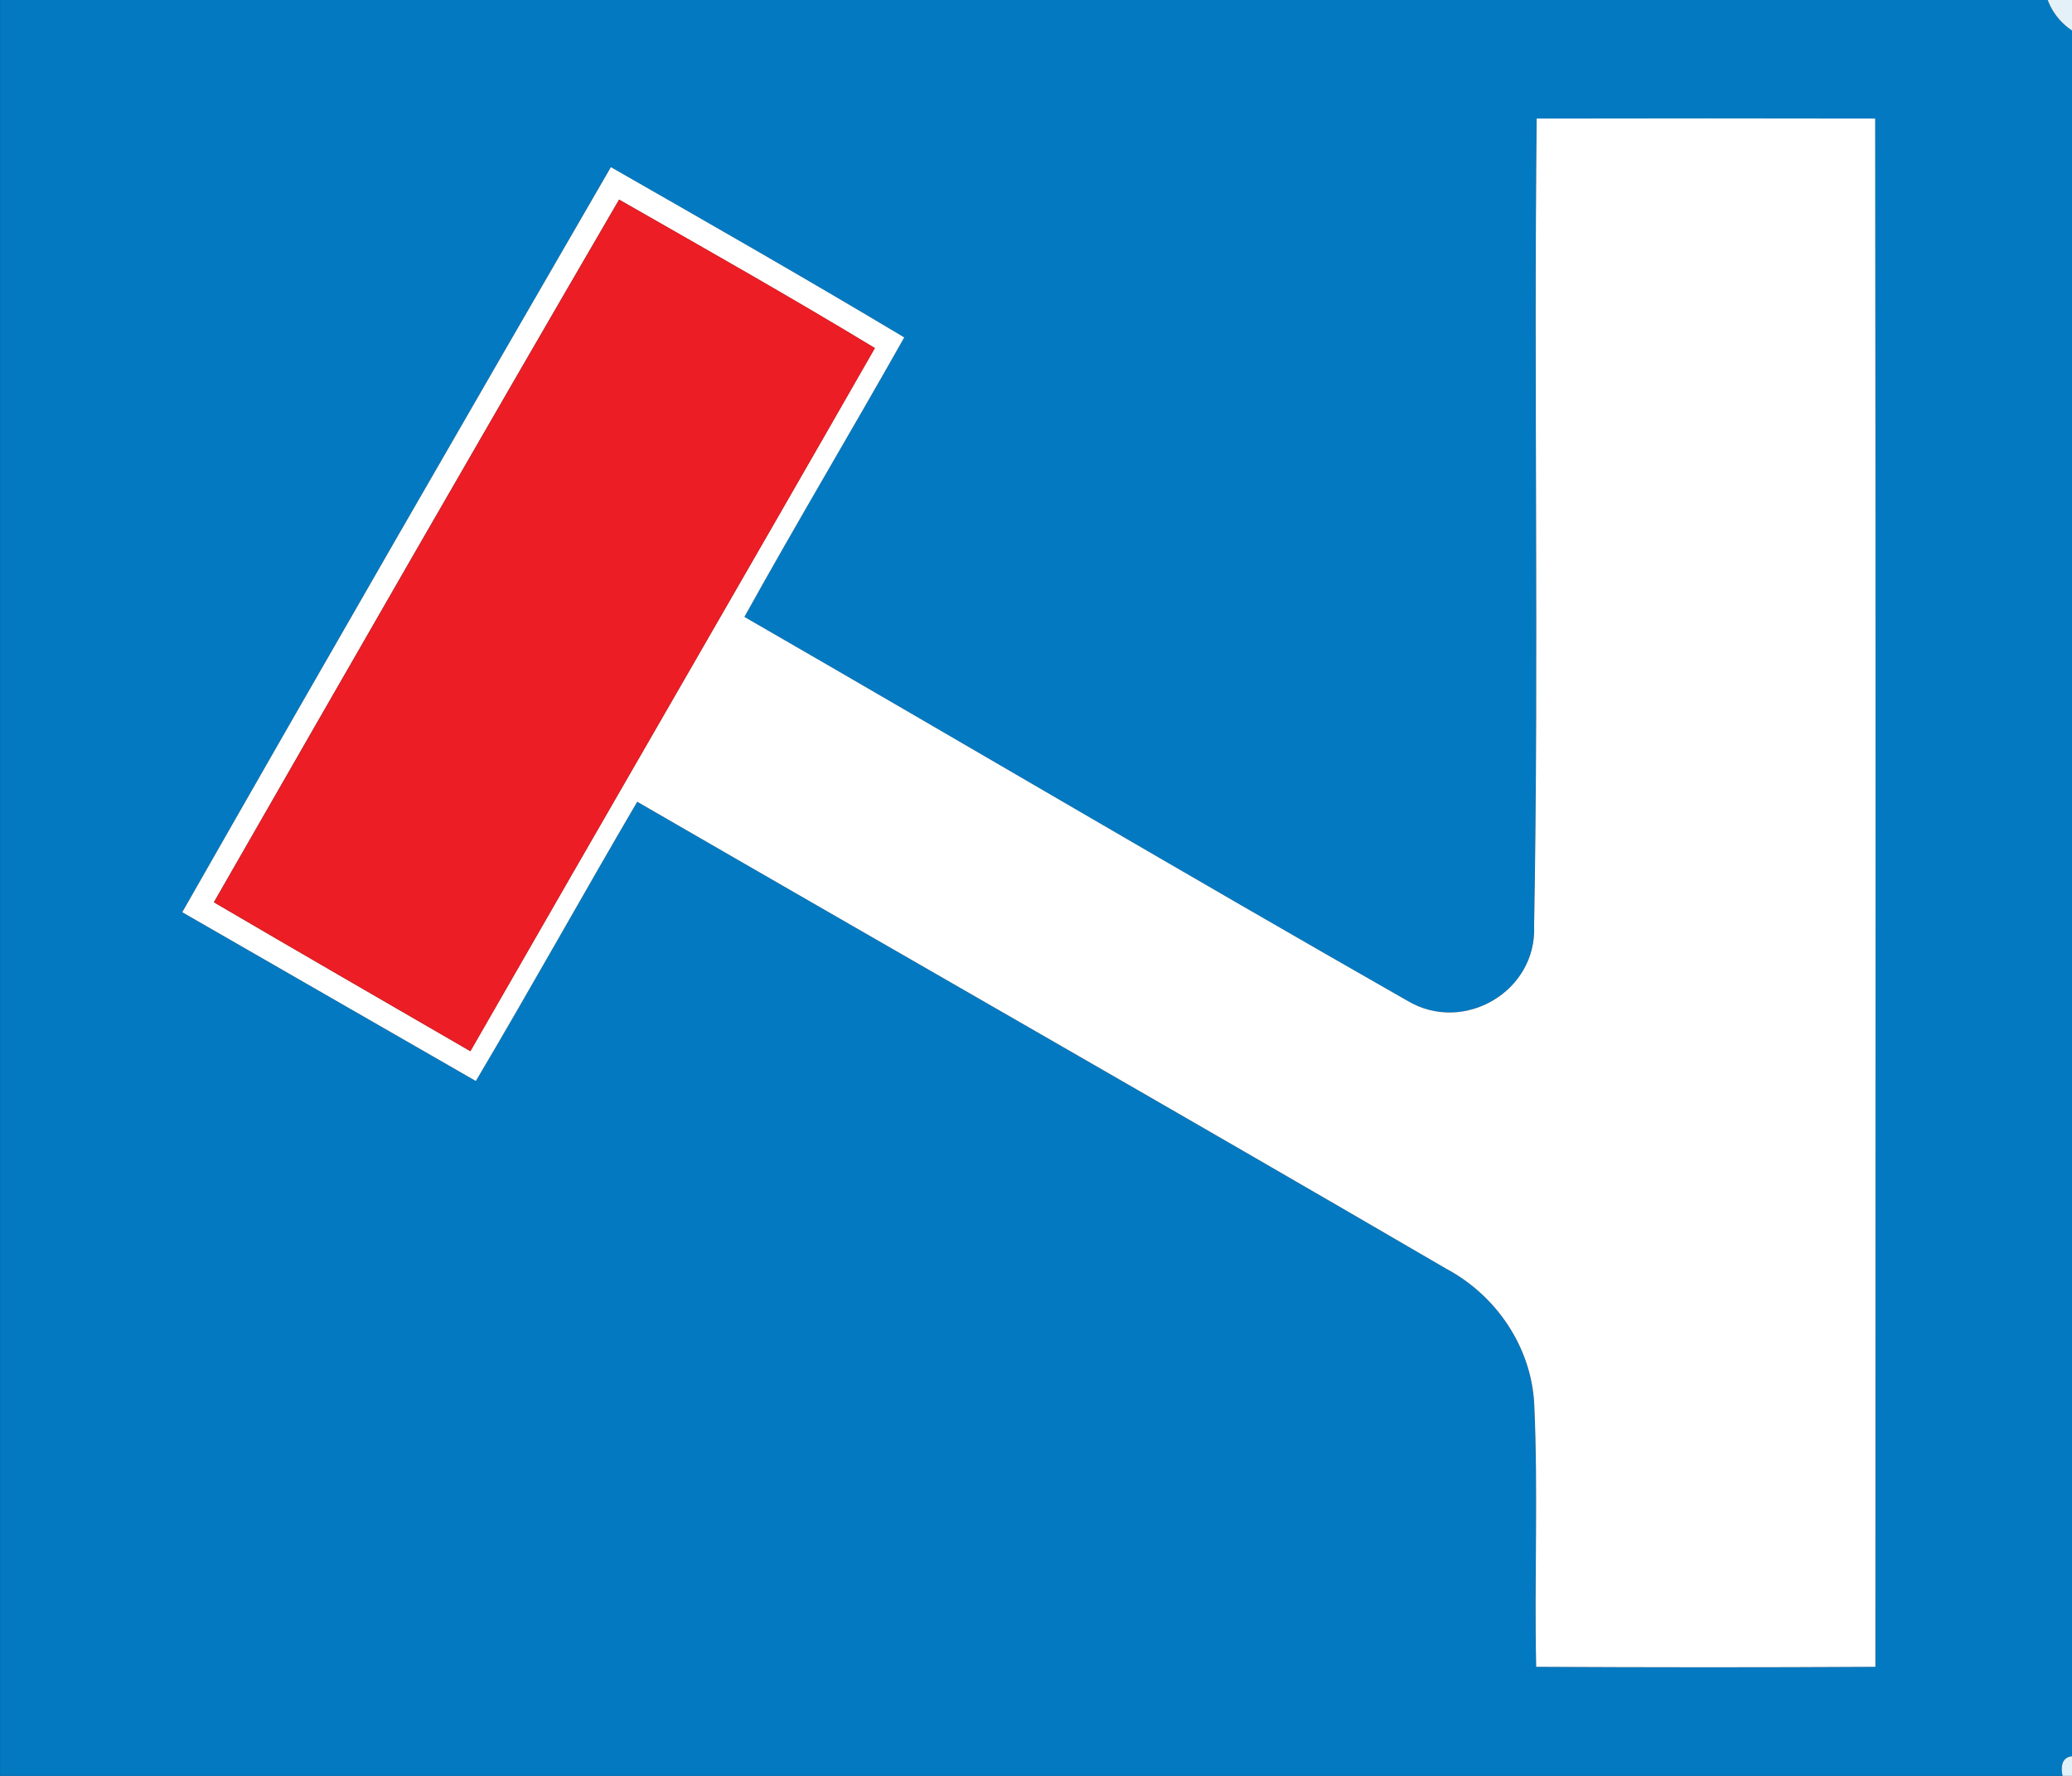 <!-- Generated by IcoMoon.io -->
<svg version="1.1" xmlns="http://www.w3.org/2000/svg" width="28" height="24" viewBox="0 0 28 24">
<rect x="0" y="0" width="28" height="24" fill="#333333" stroke="none"/>
<title>information--dead-end-left--g2</title>
<path fill="#0379c1" d="M0 0h27.672c0.081 0.217 0.245 0.388 0.456 0.483v23.259c-0.212-0.040-0.297 0.046-0.255 0.258h-27.872v-24M20.765 1.602c-0.041 3.637 0.031 7.275-0.035 10.91 0.040 0.884-0.949 1.466-1.709 1.015-2.998-1.709-5.972-3.465-8.963-5.19 0.703-1.269 1.448-2.513 2.16-3.777-1.312-0.784-2.638-1.542-3.964-2.301-1.94 3.351-3.875 6.705-5.792 10.069 1.322 0.76 2.643 1.521 3.967 2.281 0.741-1.25 1.446-2.521 2.181-3.774 3.643 2.106 7.296 4.192 10.931 6.31 0.677 0.361 1.153 1.059 1.191 1.833 0.054 1.182 0 2.366 0.026 3.548 1.527 0.008 3.056 0.009 4.584 0 0-6.975 0.006-13.949-0.003-20.924-1.526-0.003-3.051-0.003-4.575 0z"></path>
<path fill="#e4f1f9" d="M27.672 0h0.456v0.483c-0.211-0.095-0.375-0.266-0.456-0.483z"></path>
<path fill="#fff" d="M20.765 1.602c1.524-0.003 3.050-0.003 4.575 0 0.009 6.975 0.003 13.949 0.003 20.924-1.529 0.009-3.057 0.008-4.584 0-0.026-1.182 0.028-2.366-0.026-3.548-0.038-0.774-0.514-1.472-1.191-1.833-3.635-2.119-7.289-4.204-10.931-6.31-0.735 1.254-1.44 2.524-2.181 3.774-1.324-0.76-2.645-1.521-3.967-2.281 1.917-3.365 3.852-6.718 5.792-10.069 1.325 0.758 2.652 1.516 3.964 2.301-0.712 1.264-1.457 2.509-2.16 3.777 2.99 1.724 5.965 3.481 8.963 5.19 0.76 0.451 1.749-0.131 1.709-1.015 0.066-3.635-0.006-7.273 0.035-10.91M2.891 12.194c1.153 0.676 2.31 1.342 3.465 2.012 1.818-3.17 3.652-6.33 5.466-9.502-1.139-0.689-2.301-1.345-3.456-2.006-1.839 3.158-3.658 6.327-5.476 9.496z"></path>
<path fill="#ec1d24" d="M2.891 12.194c1.818-3.169 3.637-6.338 5.476-9.496 1.156 0.66 2.317 1.316 3.456 2.006-1.815 3.172-3.649 6.332-5.466 9.502-1.156-0.67-2.313-1.336-3.465-2.012z"></path>
<path fill="#e2f0f8" d="M27.872 24c-0.041-0.212 0.043-0.298 0.255-0.258v0.258h-0.255z"></path>
</svg>
